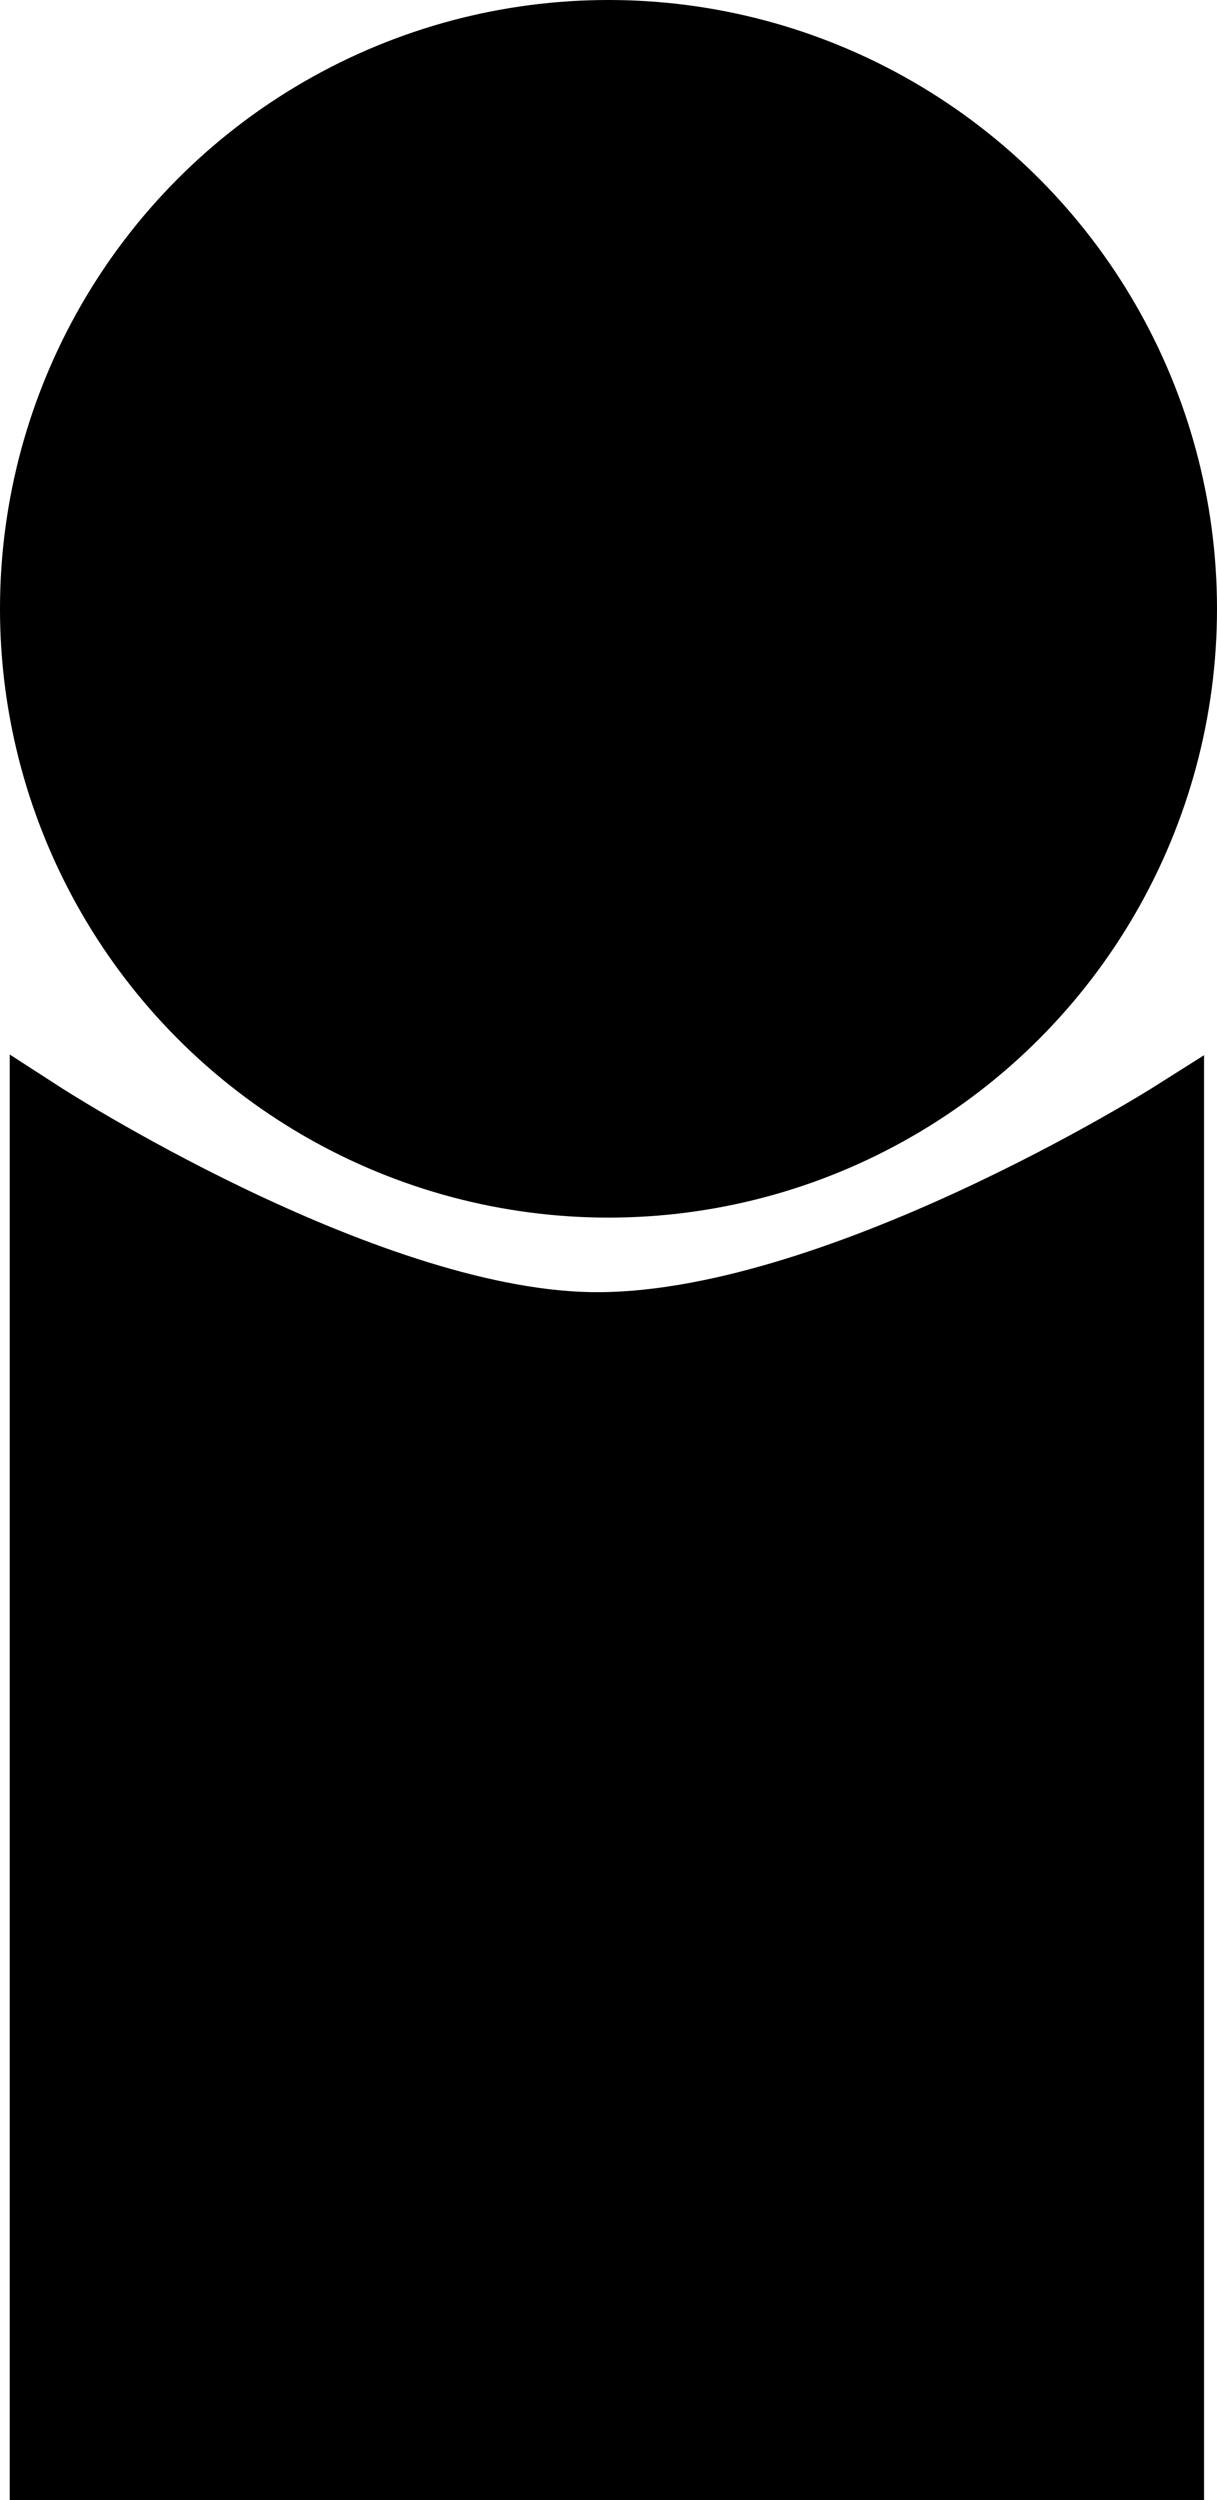 <svg width="188" height="386" viewBox="0 0 188 386" fill="none" xmlns="http://www.w3.org/2000/svg">
<circle cx="94" cy="94" r="89" fill="black" stroke="black" stroke-width="10"/>
<path d="M6.5 381V172C6.5 172 55.652 203.77 91 204.5C128.361 205.271 181 172 181 172V381H6.5Z" fill="black" stroke="black" stroke-width="10"/>
</svg>
